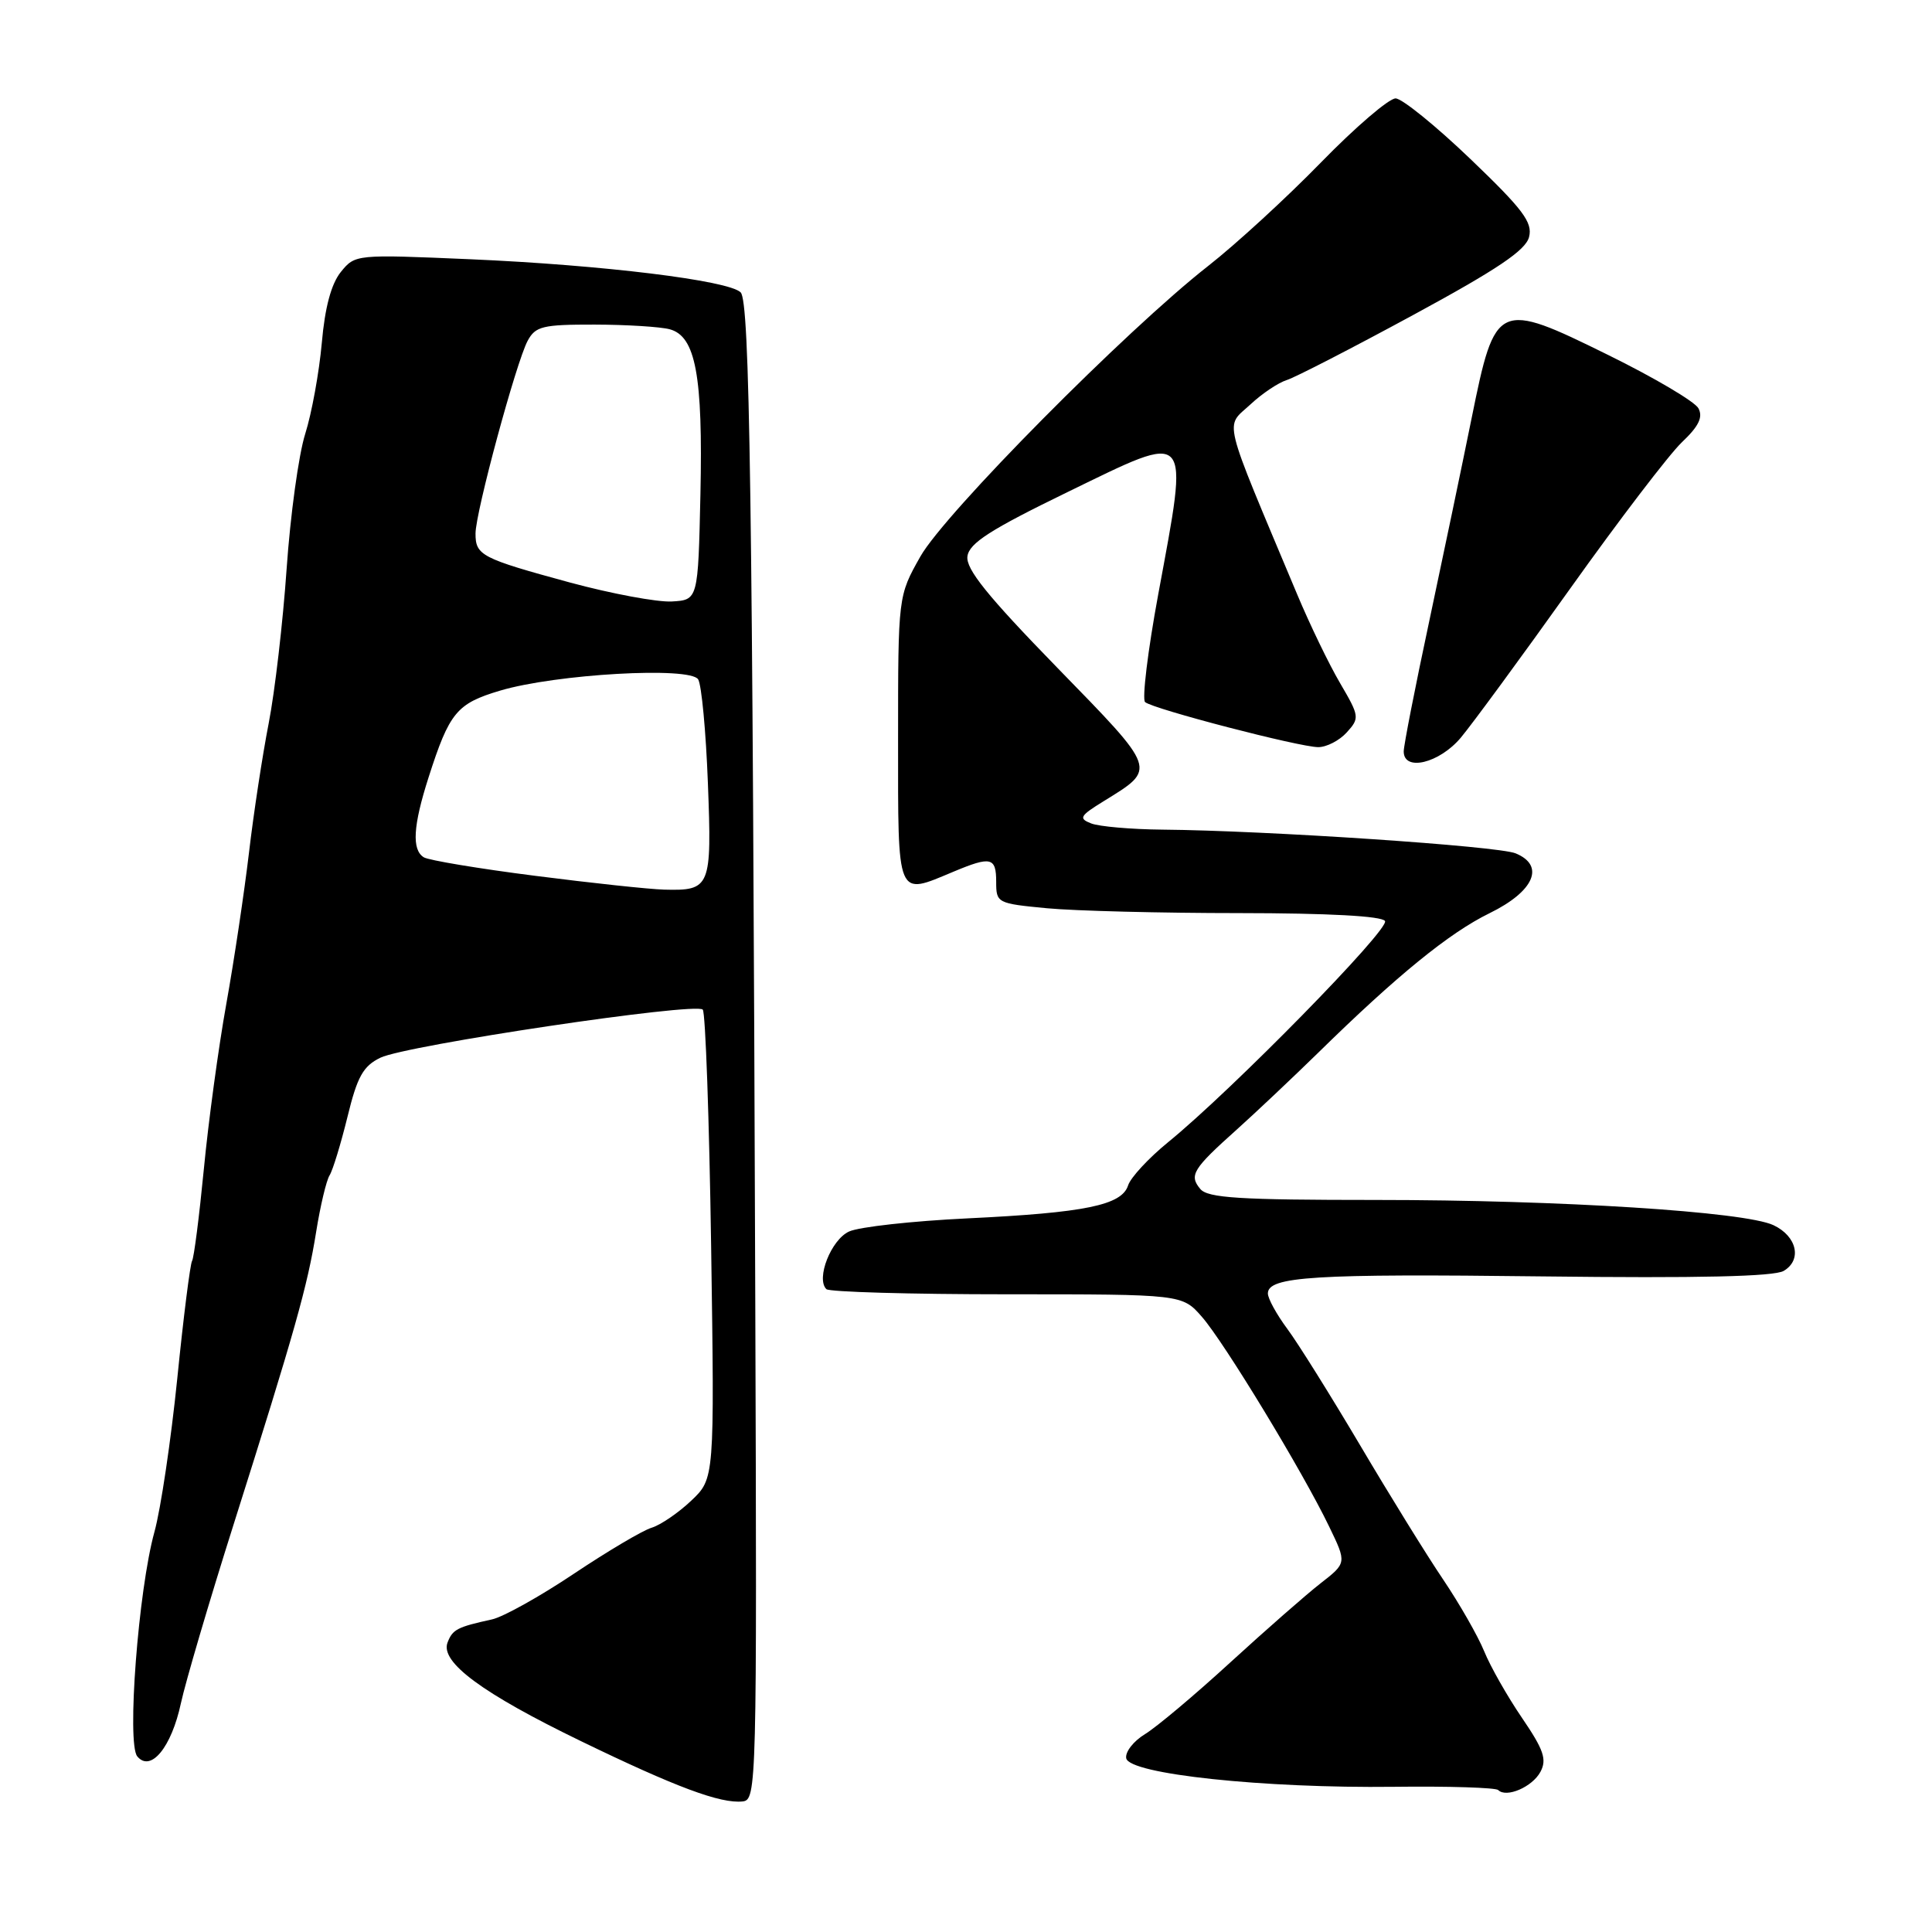 <?xml version="1.0" encoding="UTF-8" standalone="no"?>
<!DOCTYPE svg PUBLIC "-//W3C//DTD SVG 1.1//EN" "http://www.w3.org/Graphics/SVG/1.1/DTD/svg11.dtd" >
<svg xmlns="http://www.w3.org/2000/svg" xmlns:xlink="http://www.w3.org/1999/xlink" version="1.1" viewBox="0 0 256 256">
 <g >
 <path fill="currentColor"
d=" M 100.08 173.00 C 99.71 65.32 99.35 39.95 98.14 38.74 C 96.56 37.16 79.84 35.11 62.28 34.35 C 47.15 33.70 47.06 33.70 45.16 36.04 C 43.89 37.62 43.05 40.73 42.64 45.45 C 42.29 49.33 41.31 54.75 40.44 57.50 C 39.57 60.25 38.47 68.29 37.98 75.36 C 37.49 82.43 36.42 91.66 35.60 95.86 C 34.78 100.06 33.60 107.78 32.99 113.00 C 32.37 118.22 31.03 127.22 29.99 133.00 C 28.95 138.78 27.61 148.64 27.01 154.92 C 26.40 161.20 25.70 166.67 25.45 167.08 C 25.20 167.49 24.31 174.50 23.49 182.66 C 22.66 190.82 21.30 199.97 20.46 203.00 C 18.33 210.70 16.78 231.03 18.19 232.73 C 19.97 234.88 22.72 231.53 23.97 225.69 C 24.58 222.88 27.71 212.24 30.94 202.04 C 39.09 176.29 40.74 170.43 41.89 163.24 C 42.44 159.80 43.24 156.43 43.67 155.74 C 44.10 155.06 45.16 151.57 46.04 148.00 C 47.34 142.65 48.12 141.26 50.41 140.15 C 53.81 138.50 92.19 132.77 93.12 133.78 C 93.48 134.18 93.98 148.32 94.23 165.21 C 94.68 195.92 94.68 195.92 91.59 198.85 C 89.89 200.46 87.53 202.07 86.35 202.43 C 85.17 202.78 80.53 205.53 76.04 208.53 C 71.56 211.53 66.67 214.26 65.19 214.58 C 60.59 215.59 59.97 215.90 59.30 217.65 C 58.31 220.24 63.91 224.38 77.00 230.72 C 89.56 236.81 95.47 239.01 98.40 238.70 C 100.26 238.51 100.30 236.76 100.08 173.00 Z  M 204.12 234.77 C 204.99 233.14 204.55 231.85 201.68 227.64 C 199.75 224.81 197.49 220.84 196.66 218.80 C 195.83 216.77 193.38 212.49 191.23 209.30 C 189.07 206.11 184.12 198.10 180.22 191.50 C 176.31 184.90 171.97 177.95 170.56 176.06 C 169.15 174.16 168.00 172.06 168.00 171.39 C 168.00 169.14 174.13 168.76 204.43 169.13 C 225.08 169.38 235.08 169.15 236.35 168.40 C 238.81 166.95 238.11 163.81 234.99 162.34 C 231.17 160.55 206.80 159.00 182.32 159.00 C 164.21 159.00 160.03 158.74 159.04 157.54 C 157.53 155.73 158.06 154.88 163.86 149.69 C 166.41 147.40 171.26 142.82 174.64 139.52 C 185.13 129.23 192.05 123.60 197.38 121.00 C 203.29 118.11 204.77 114.69 200.82 113.07 C 198.48 112.11 167.84 110.05 154.00 109.93 C 149.88 109.89 145.64 109.52 144.59 109.11 C 142.89 108.45 143.08 108.11 146.23 106.17 C 153.31 101.79 153.45 102.19 140.07 88.45 C 130.82 78.95 127.95 75.38 128.19 73.71 C 128.43 71.97 131.24 70.17 141.42 65.22 C 158.03 57.14 157.56 56.62 153.48 78.71 C 152.09 86.22 151.31 92.66 151.73 93.03 C 152.79 93.95 172.20 99.00 174.68 99.00 C 175.78 99.00 177.49 98.12 178.46 97.04 C 180.17 95.15 180.14 94.91 177.58 90.54 C 176.11 88.04 173.55 82.74 171.88 78.75 C 161.77 54.64 162.28 56.75 165.71 53.57 C 167.24 52.14 169.40 50.70 170.50 50.36 C 171.60 50.02 179.14 46.14 187.27 41.73 C 198.43 35.68 202.17 33.16 202.61 31.40 C 203.10 29.46 201.80 27.74 194.85 21.08 C 190.26 16.68 185.79 13.06 184.93 13.04 C 184.06 13.02 179.60 16.84 175.02 21.54 C 170.44 26.24 163.72 32.40 160.09 35.24 C 149.22 43.75 125.21 67.99 121.96 73.73 C 119.00 78.97 119.00 78.97 119.00 97.98 C 119.00 119.31 118.74 118.68 126.35 115.50 C 131.32 113.42 132.00 113.59 132.00 116.86 C 132.00 119.65 132.14 119.72 138.75 120.35 C 142.46 120.70 153.91 120.99 164.19 120.99 C 176.01 121.00 183.12 121.38 183.52 122.04 C 184.18 123.10 163.25 144.45 154.79 151.34 C 152.20 153.45 149.81 156.03 149.48 157.07 C 148.64 159.70 143.79 160.69 128.21 161.44 C 120.90 161.79 113.84 162.57 112.51 163.18 C 110.13 164.26 108.09 169.43 109.50 170.82 C 109.87 171.19 120.64 171.50 133.42 171.50 C 156.65 171.50 156.65 171.50 159.27 174.50 C 162.23 177.89 172.63 195.02 176.13 202.30 C 178.45 207.10 178.45 207.10 174.98 209.80 C 173.08 211.28 167.69 216.01 163.01 220.29 C 158.33 224.58 153.25 228.85 151.72 229.78 C 150.19 230.71 149.07 232.15 149.23 232.98 C 149.63 235.08 167.46 236.97 184.72 236.76 C 191.99 236.67 198.20 236.87 198.52 237.19 C 199.60 238.27 203.05 236.78 204.12 234.77 Z  M 193.56 97.75 C 195.06 95.96 201.58 87.08 208.05 78.00 C 214.52 68.92 221.18 60.20 222.86 58.60 C 225.09 56.49 225.68 55.28 225.05 54.10 C 224.58 53.22 219.21 50.05 213.14 47.06 C 198.43 39.81 198.13 39.95 195.01 55.35 C 193.77 61.48 191.23 73.62 189.38 82.32 C 187.52 91.02 186.00 98.78 186.00 99.57 C 186.00 102.27 190.71 101.14 193.56 97.75 Z  M 70.91 116.05 C 63.44 115.10 56.80 113.99 56.16 113.60 C 54.54 112.60 54.73 109.43 56.79 103.00 C 59.55 94.39 60.52 93.22 66.27 91.51 C 73.67 89.31 91.45 88.30 92.51 90.02 C 92.96 90.74 93.54 96.92 93.80 103.77 C 94.33 117.61 94.15 118.04 88.00 117.88 C 86.08 117.83 78.39 117.01 70.91 116.05 Z  M 75.50 77.18 C 63.78 73.99 63.00 73.59 63.01 70.69 C 63.01 67.88 68.39 48.02 69.91 45.17 C 70.95 43.23 71.89 43.00 78.79 43.01 C 83.03 43.02 87.51 43.30 88.74 43.63 C 92.18 44.55 93.15 49.76 92.81 65.50 C 92.50 79.50 92.50 79.50 89.00 79.70 C 87.08 79.80 81.00 78.67 75.50 77.18 Z "/>
</g>
</svg>